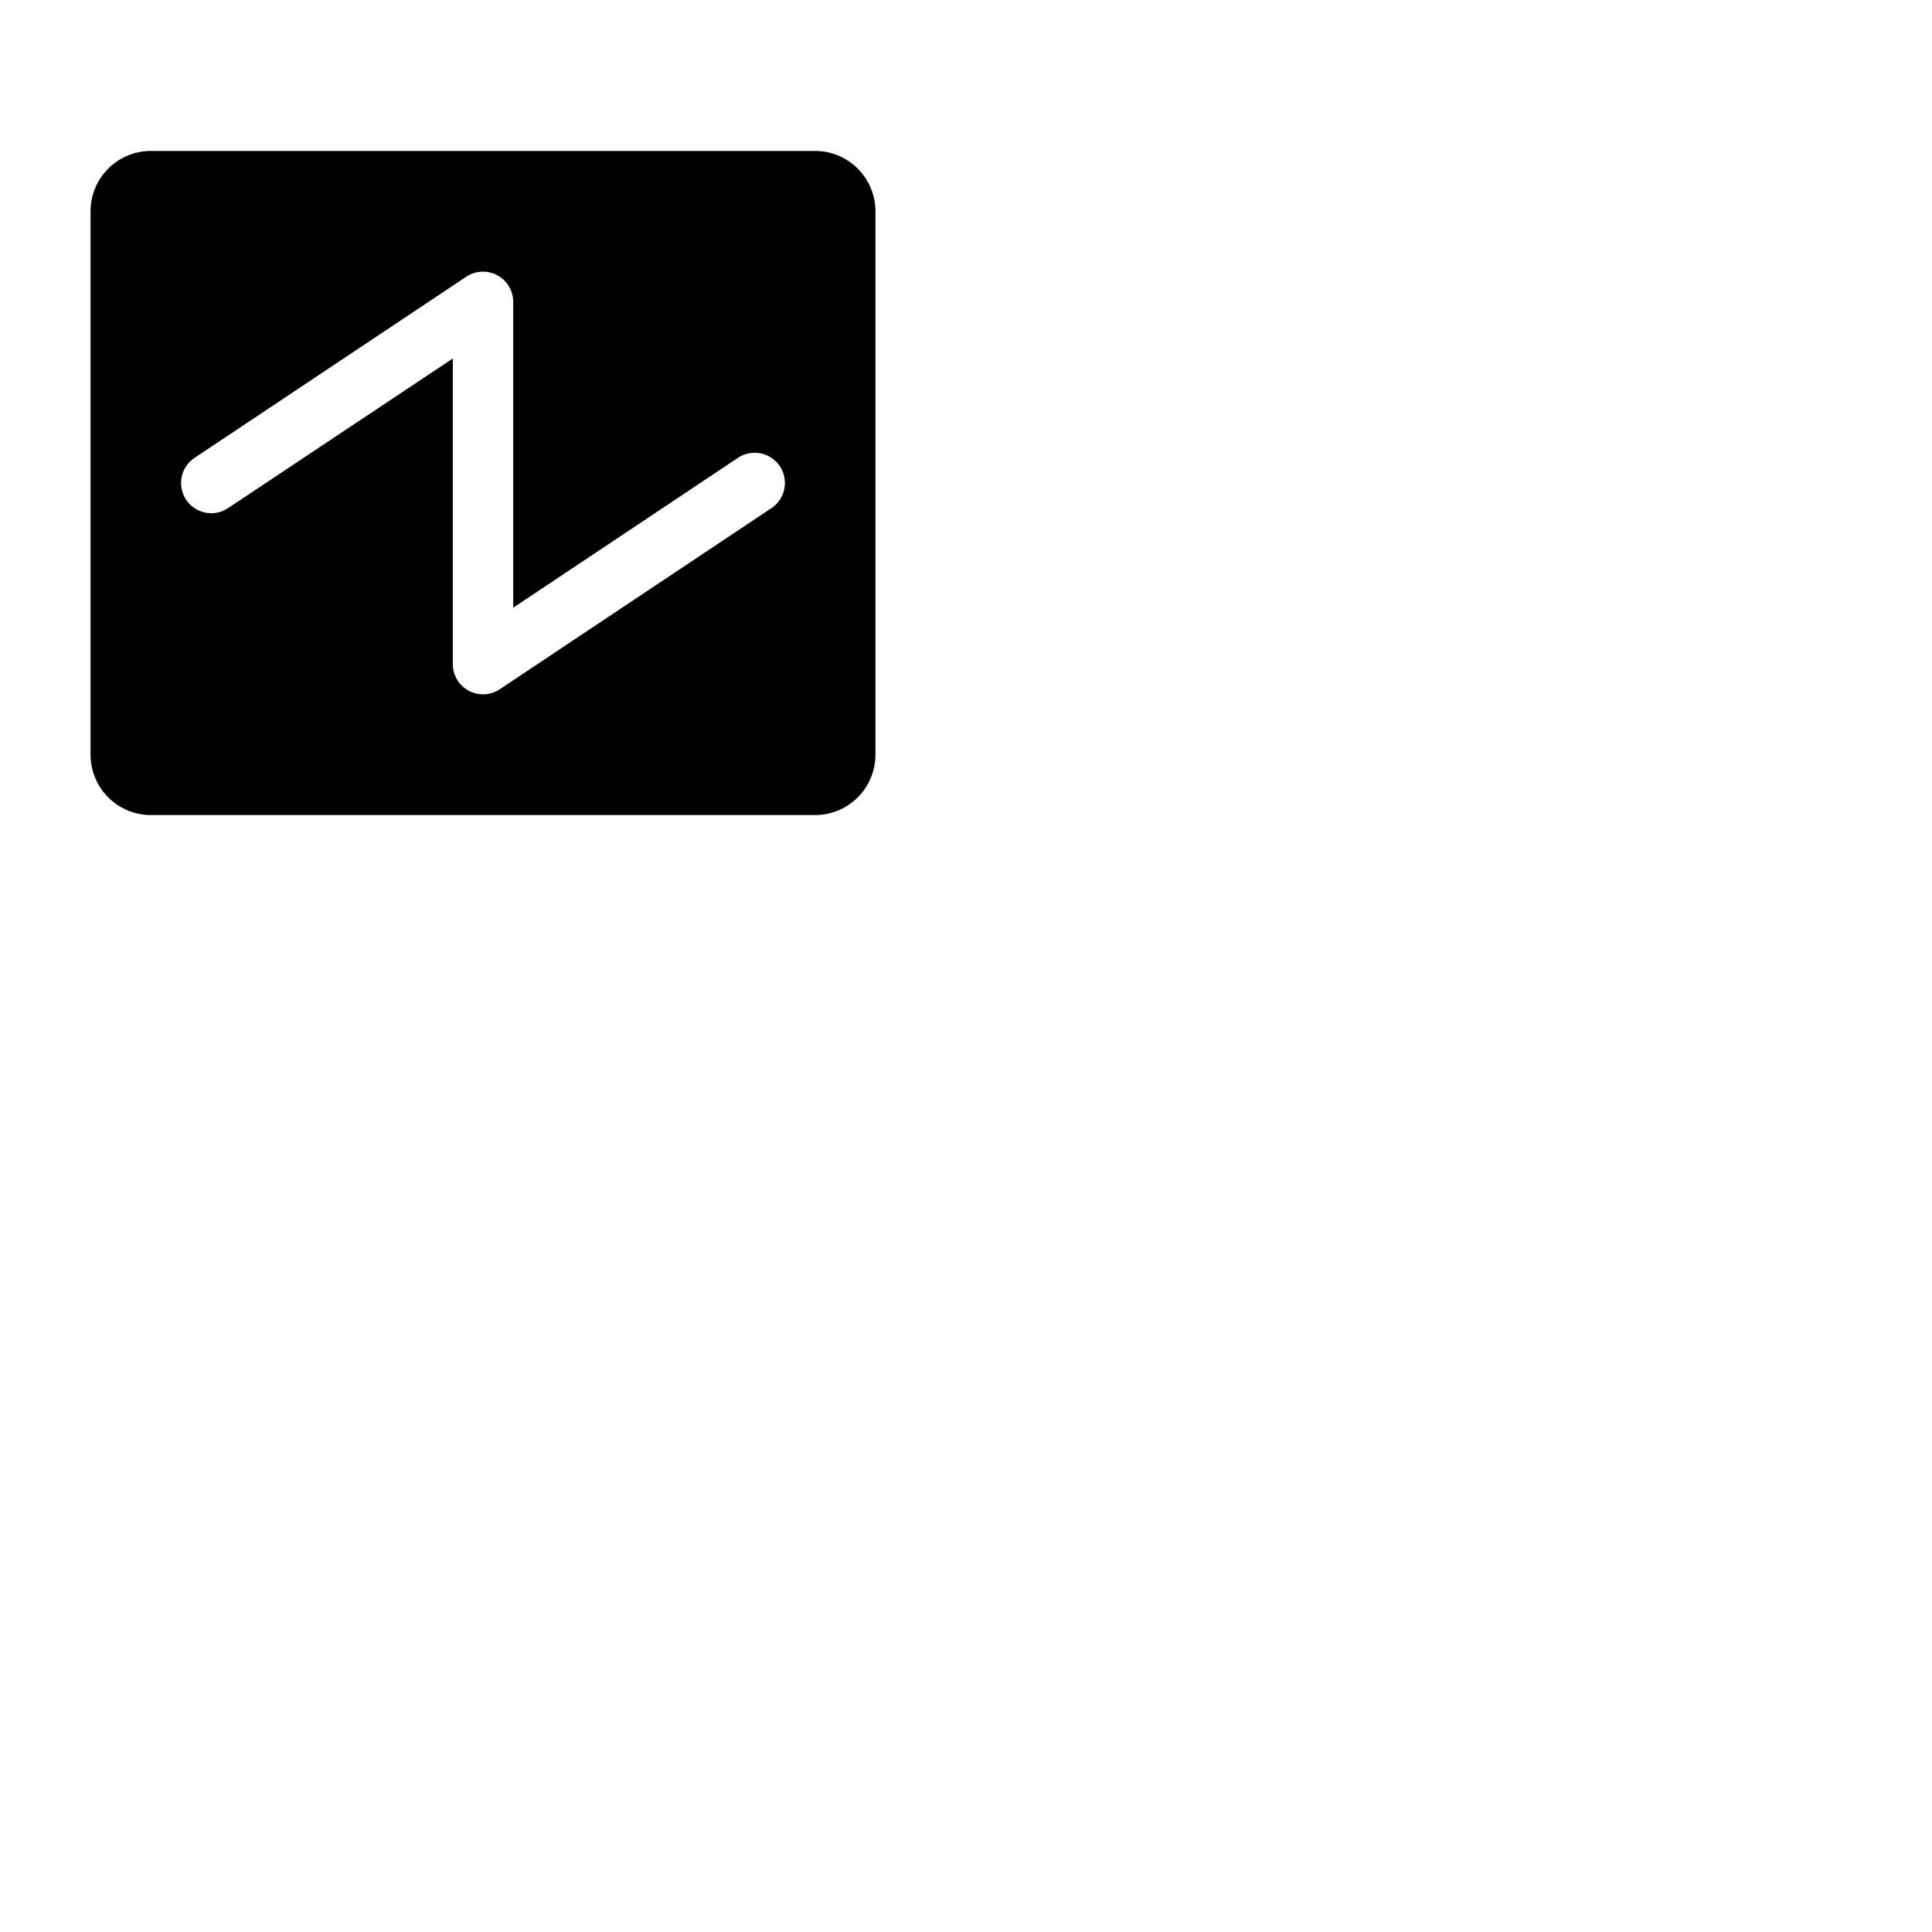 <svg xmlns="http://www.w3.org/2000/svg" version="1.1" viewBox="0 0 512 512" fill="currentColor"><path fill="currentColor" d="M216 40H40a16 16 0 0 0-16 16v144a16 16 0 0 0 16 16h176a16 16 0 0 0 16-16V56a16 16 0 0 0-16-16m-11.56 94.66l-72 48A8 8 0 0 1 128 184a8 8 0 0 1-8-8V95l-59.56 39.66a8 8 0 1 1-8.88-13.32l72-48A8 8 0 0 1 136 80v81.05l59.56-39.71a8 8 0 0 1 8.88 13.32"/></svg>